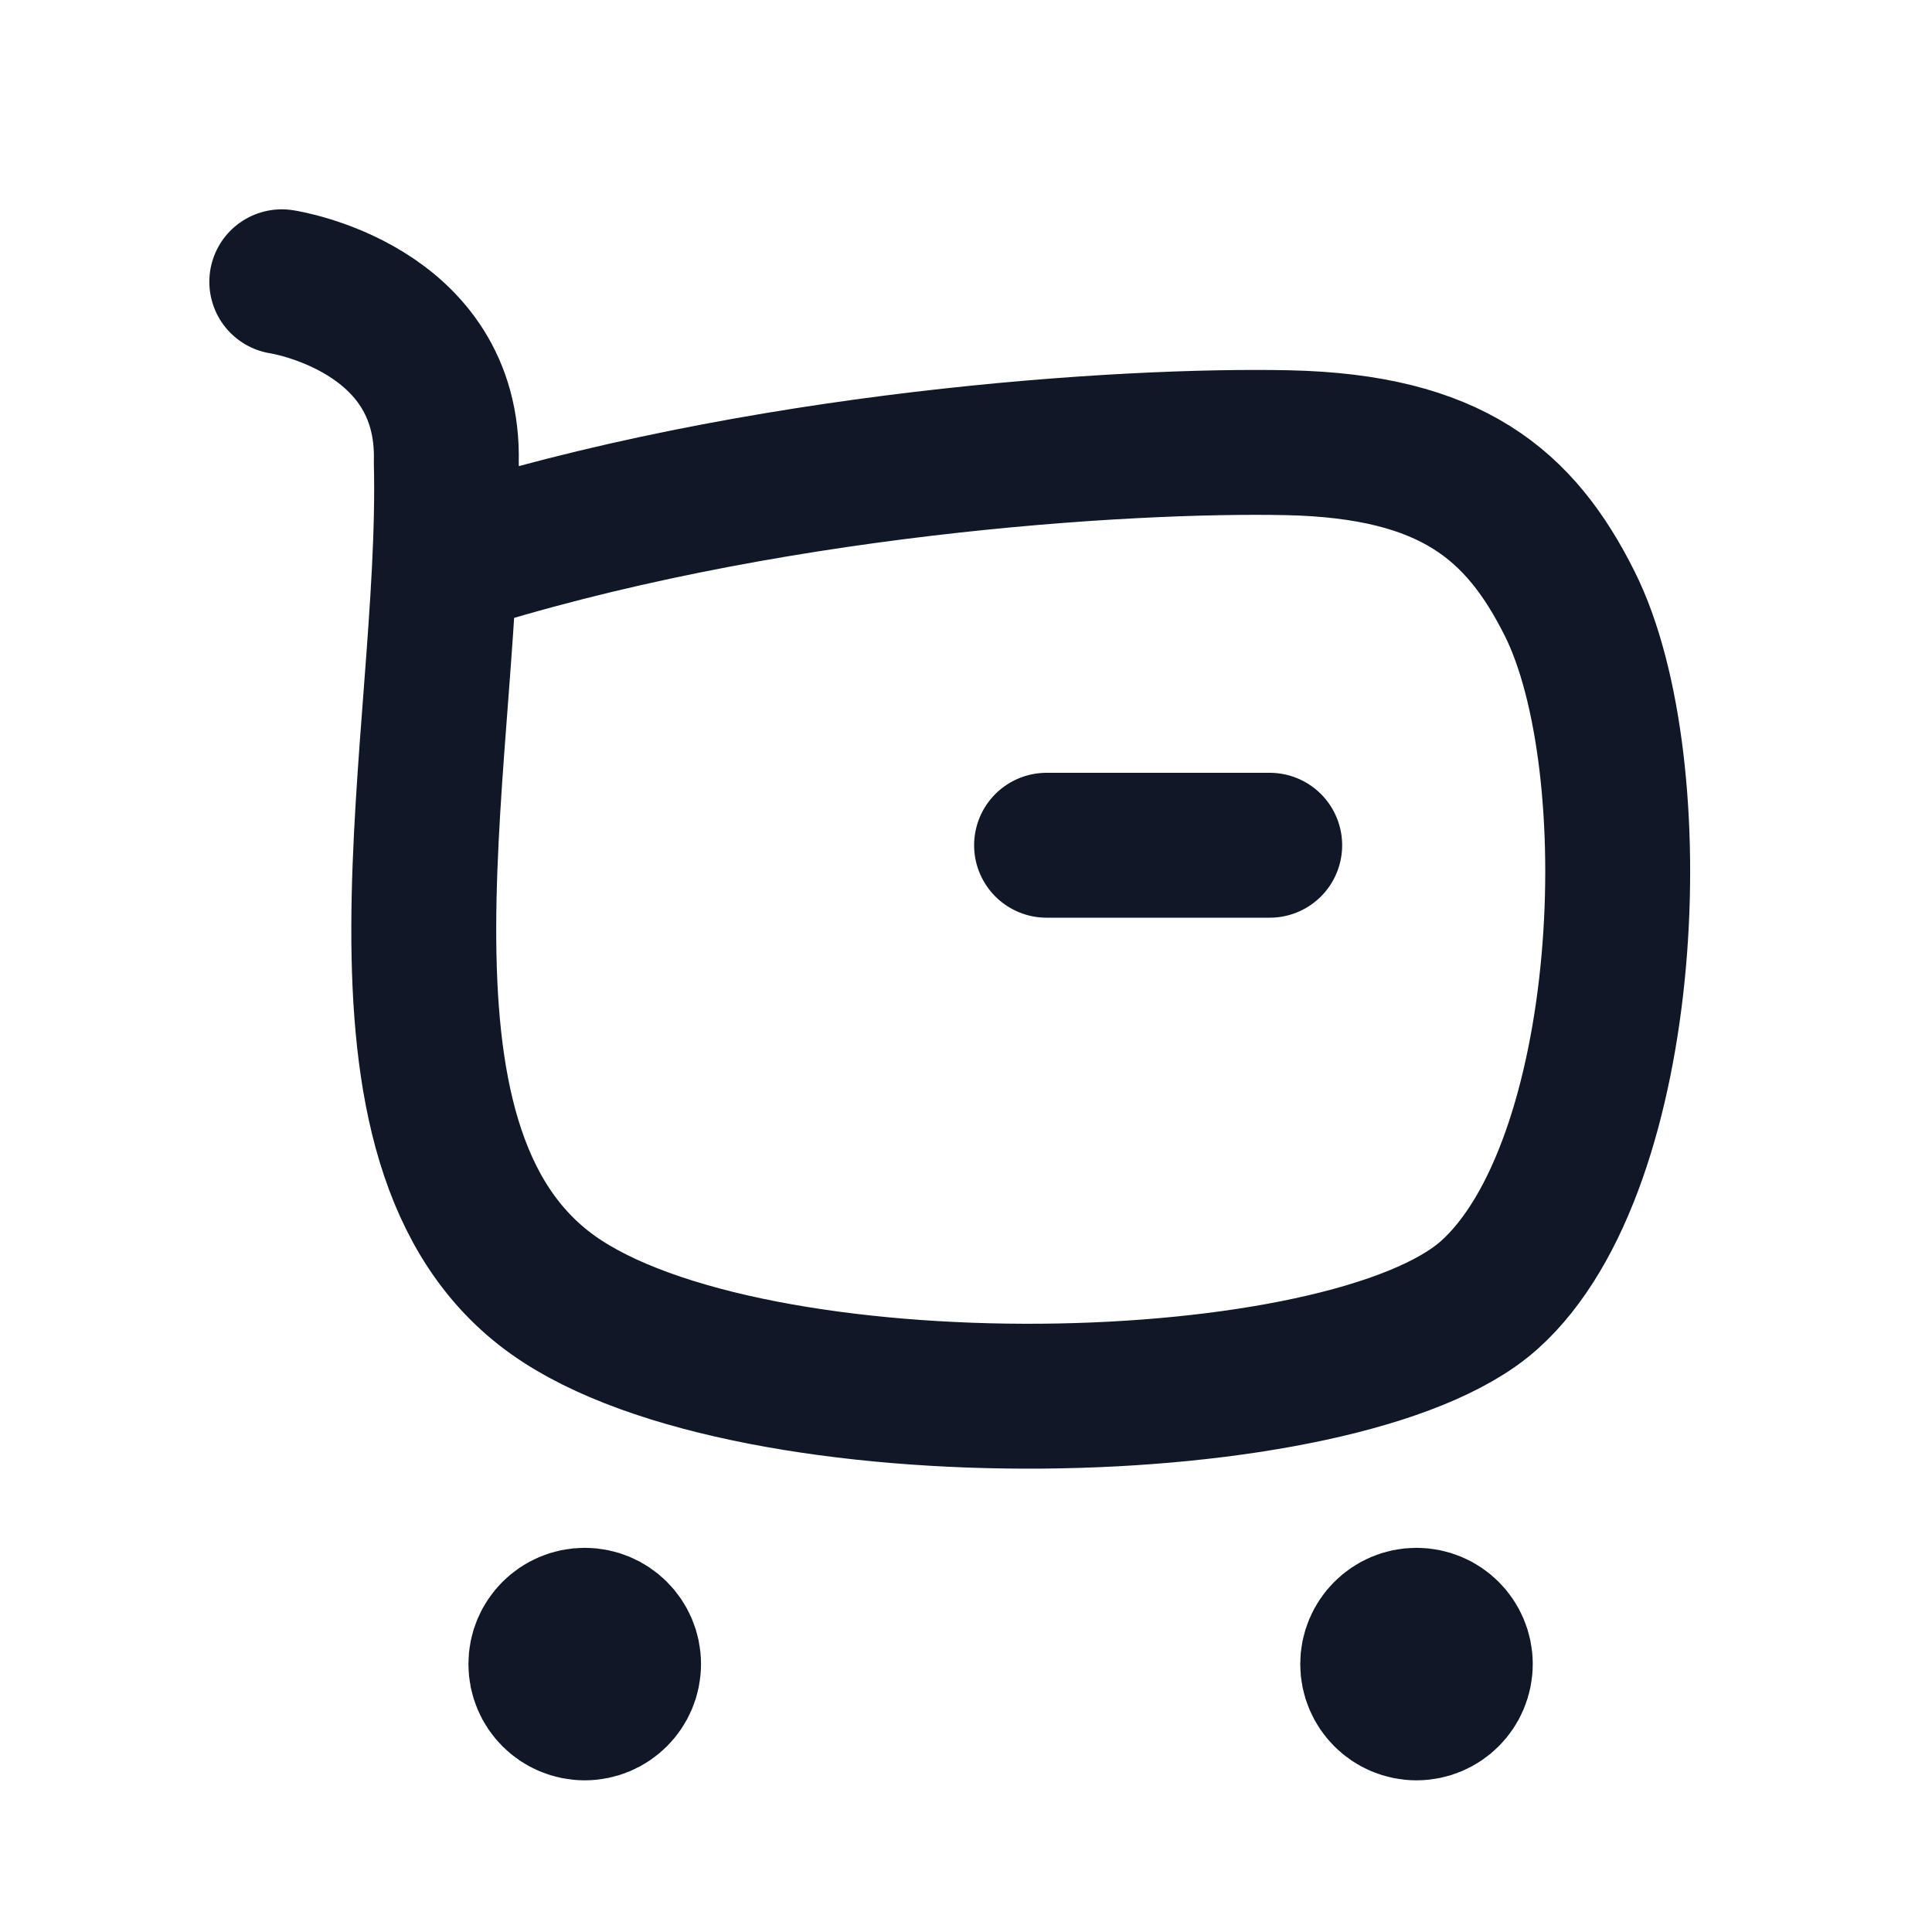 <svg width="20" height="20" viewBox="0 0 20 20" fill="none" xmlns="http://www.w3.org/2000/svg">
<path d="M4.603 5.833C7.845 4.787 11.644 4.547 13.333 4.583C15.023 4.62 15.736 5.222 16.25 6.25C17.083 7.917 16.908 12.073 15.417 13.406C13.927 14.739 7.775 14.865 5.725 13.406C3.559 11.864 4.691 7.66 4.62 4.786C4.663 3.178 2.917 2.917 2.917 2.917" stroke="#101828" stroke-width="1.5" stroke-linecap="round" stroke-linejoin="round"/>
<path d="M10.834 8.75H13.144" stroke="#101828" stroke-width="1.5" stroke-linecap="round" stroke-linejoin="round"/>
<path fill-rule="evenodd" clip-rule="evenodd" d="M6.053 16.773C6.303 16.773 6.507 16.976 6.507 17.226C6.507 17.477 6.303 17.68 6.053 17.68C5.802 17.68 5.599 17.477 5.599 17.226C5.599 16.976 5.802 16.773 6.053 16.773Z" fill="#101828" stroke="#101828" stroke-width="1.5" stroke-linecap="round" stroke-linejoin="round"/>
<path fill-rule="evenodd" clip-rule="evenodd" d="M14.663 16.773C14.914 16.773 15.117 16.976 15.117 17.226C15.117 17.477 14.914 17.68 14.663 17.68C14.413 17.68 14.21 17.477 14.21 17.226C14.21 16.976 14.413 16.773 14.663 16.773Z" fill="#101828" stroke="#101828" stroke-width="1.5" stroke-linecap="round" stroke-linejoin="round"/>
</svg>
